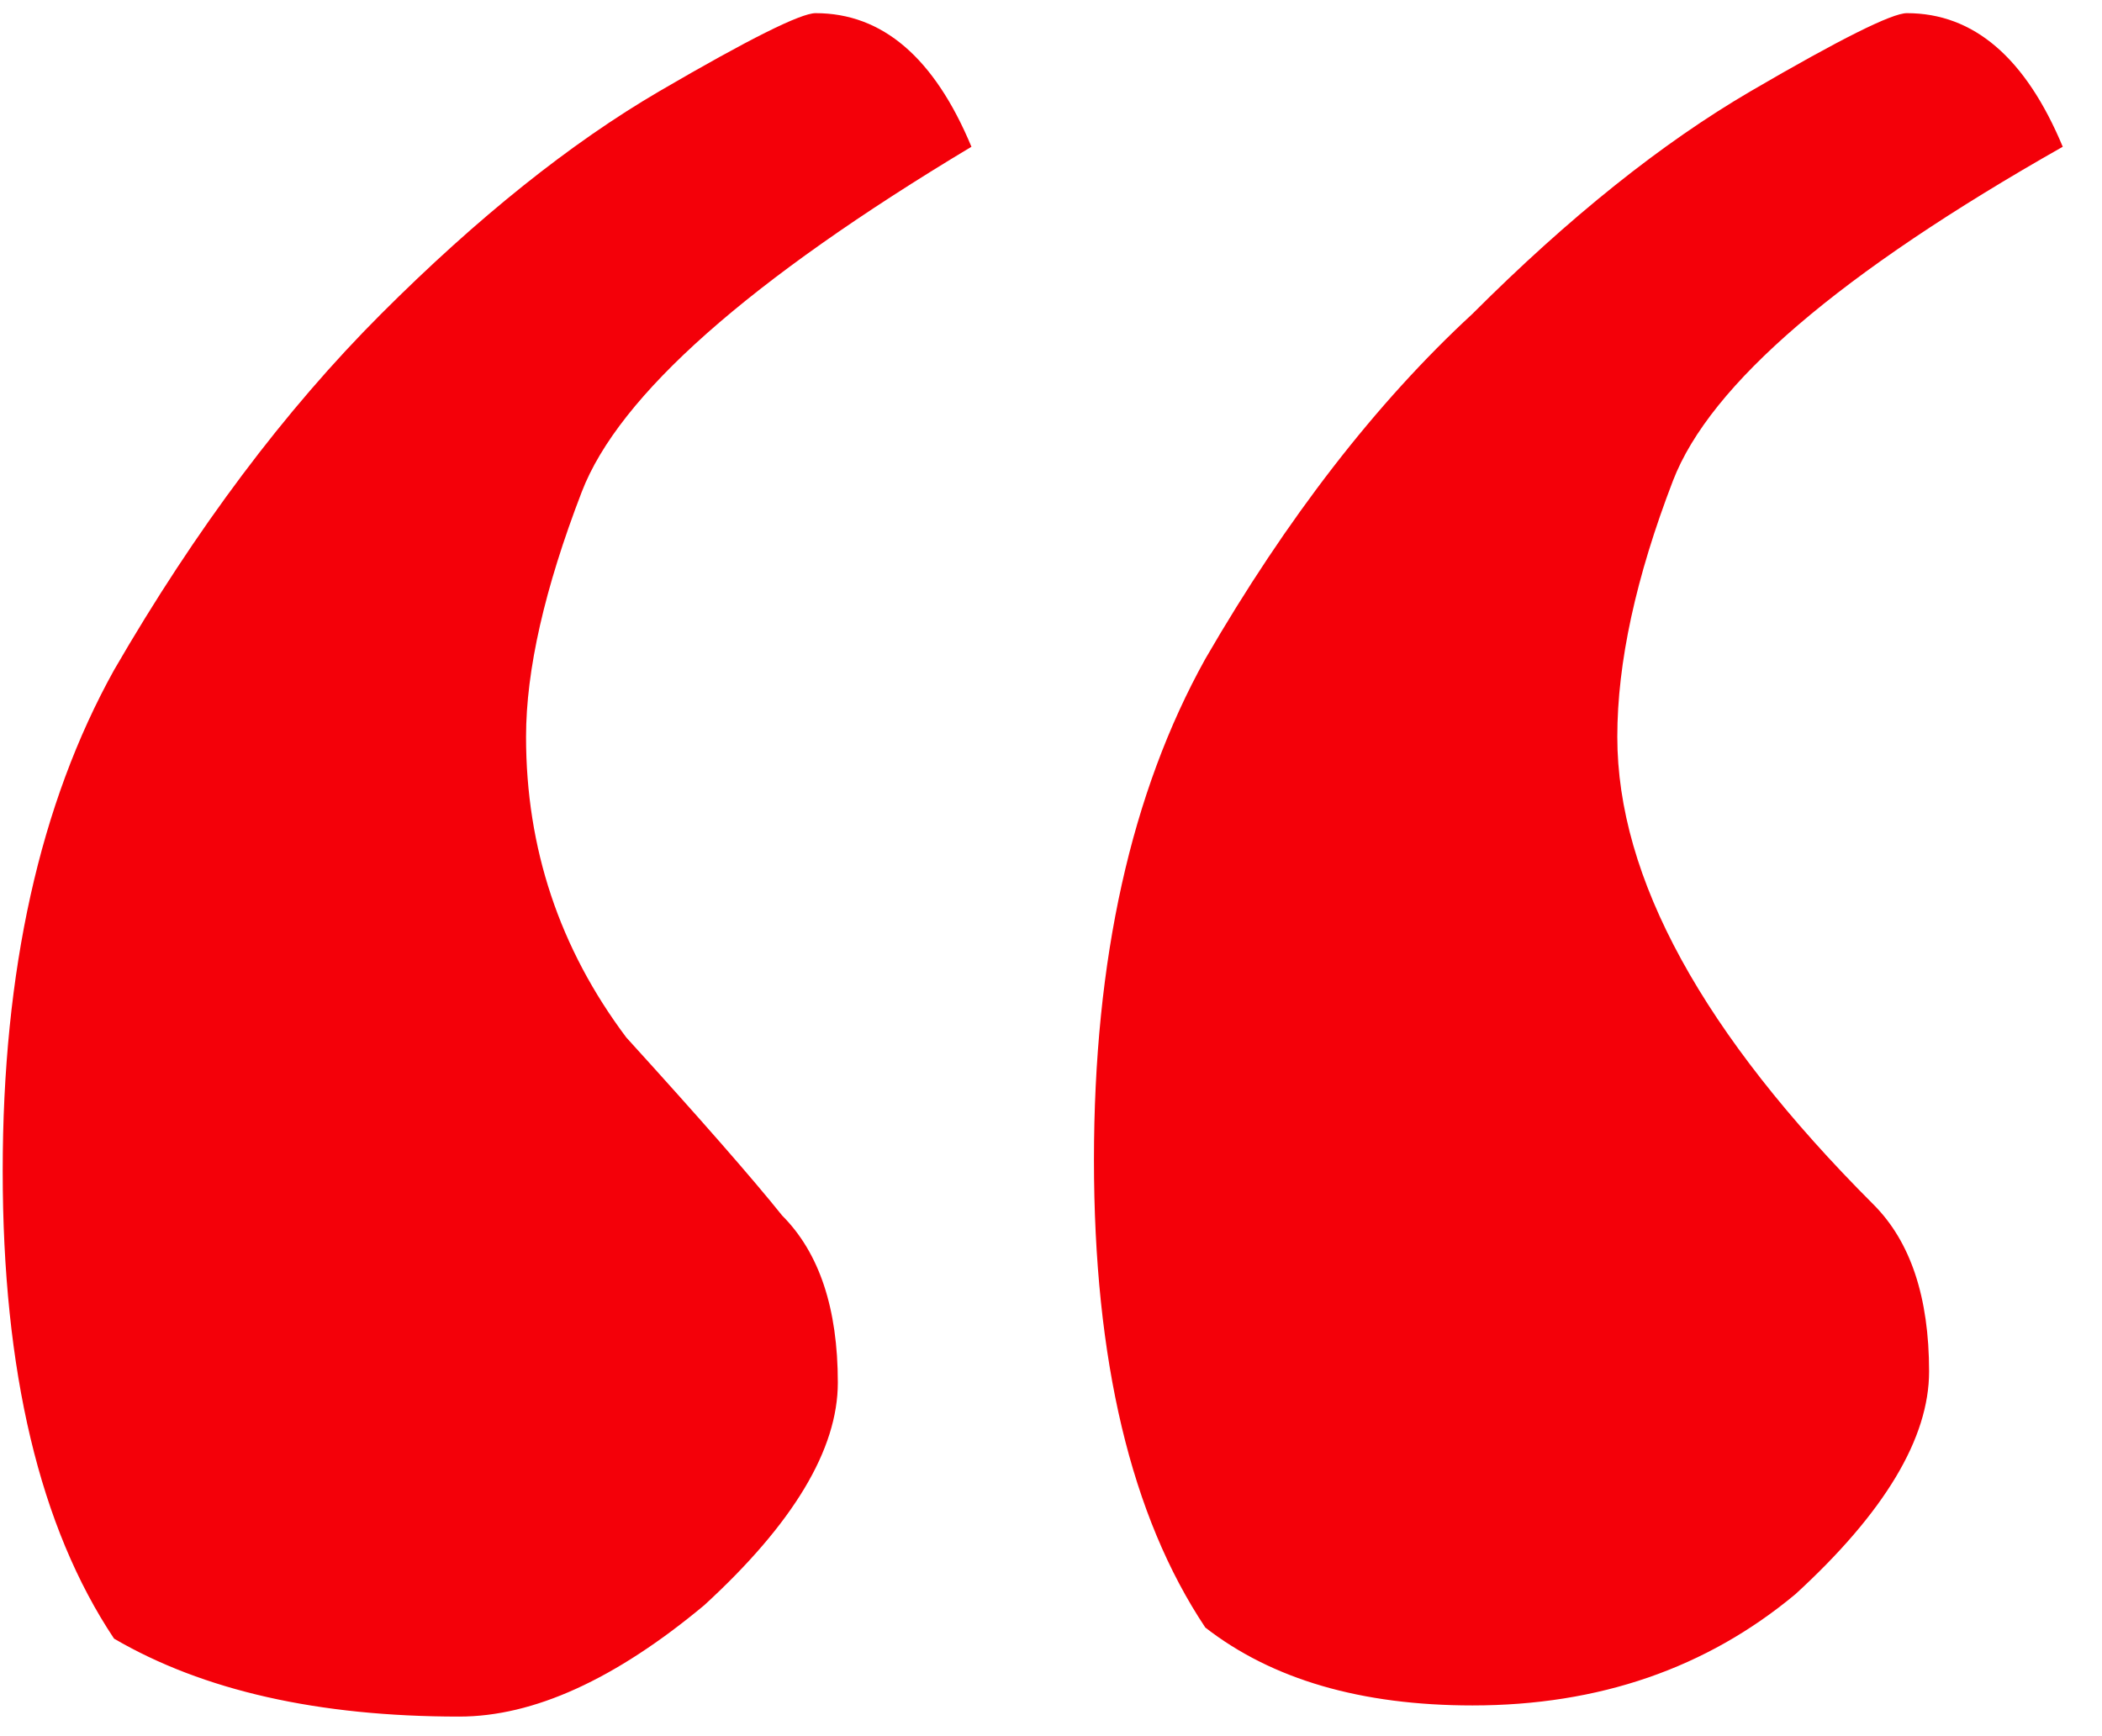 <svg width="46" height="38" viewBox="0 0 46 38" fill="none" xmlns="http://www.w3.org/2000/svg">
<path d="M26.377 35.622C24.752 33.185 23.94 29.773 23.94 25.387C23.94 21.001 24.752 17.345 26.377 14.421C28.164 11.335 30.113 8.817 32.225 6.867C34.337 4.755 36.368 3.131 38.317 1.993C40.267 0.856 41.404 0.288 41.729 0.288C43.191 0.288 44.328 1.262 45.141 3.212C40.267 5.974 37.424 8.41 36.611 10.522C35.799 12.634 35.393 14.502 35.393 16.127C35.393 19.214 37.261 22.625 40.998 26.362C41.81 27.174 42.216 28.392 42.216 30.017C42.216 31.479 41.242 33.104 39.292 34.891C37.343 36.515 34.987 37.327 32.225 37.327C29.788 37.327 27.839 36.759 26.377 35.622ZM2.496 35.865C0.871 33.428 0.059 30.017 0.059 25.631C0.059 21.244 0.871 17.589 2.496 14.665C4.283 11.578 6.232 8.979 8.344 6.867C10.456 4.755 12.487 3.131 14.436 1.993C16.386 0.856 17.523 0.288 17.848 0.288C19.31 0.288 20.447 1.262 21.259 3.212C16.386 6.136 13.543 8.654 12.731 10.766C11.918 12.878 11.512 14.665 11.512 16.127C11.512 18.564 12.243 20.757 13.705 22.706C15.33 24.494 16.467 25.793 17.117 26.605C17.929 27.418 18.335 28.636 18.335 30.261C18.335 31.723 17.361 33.347 15.411 35.134C13.462 36.759 11.675 37.571 10.05 37.571C6.963 37.571 4.445 37.002 2.496 35.865Z" fill="#F40009"/>
</svg>
